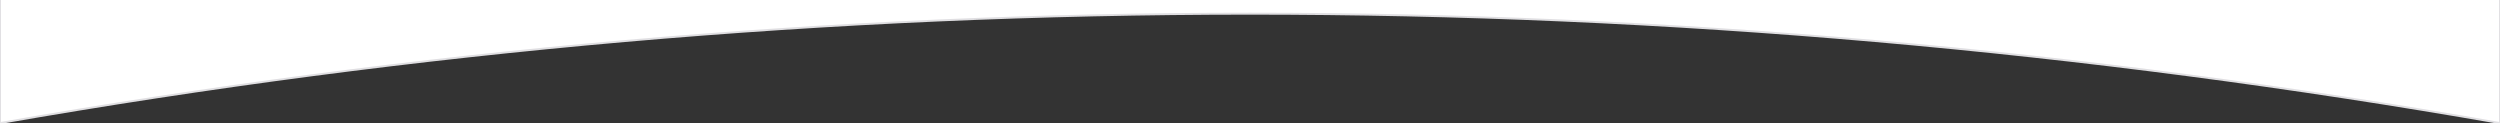 <?xml version="1.0" encoding="UTF-8"?>
<svg width="1280px" height="63px" viewBox="0 0 1280 63" version="1.1" xmlns="http://www.w3.org/2000/svg" xmlns:xlink="http://www.w3.org/1999/xlink">
    <rect x="0" y="0" width="1280" height="63" fill="#333333" stroke="none"/>
    <!-- Generator: Sketch 53.2 (72643) - https://sketchapp.com -->
    <title>Landing</title>
    <desc>Created with Sketch.</desc>
    <g id="Page-1" stroke="none" stroke-width="1" fill="none" fill-rule="evenodd">
        <g id="Landing" transform="translate(0, -529)" fill="#FFFFFF" stroke="#E0DFE2">
            <g id="hero" transform="translate(0, 18)">
                <path d="M0,42 L1280,42 L1280,574 C1066.667,536.667 853.333,518 640,518 C426.667,518 213.333,536.667 0,574 L0,42 Z" id="Rectangle"></path>
            </g>
        </g>
    </g>
</svg>